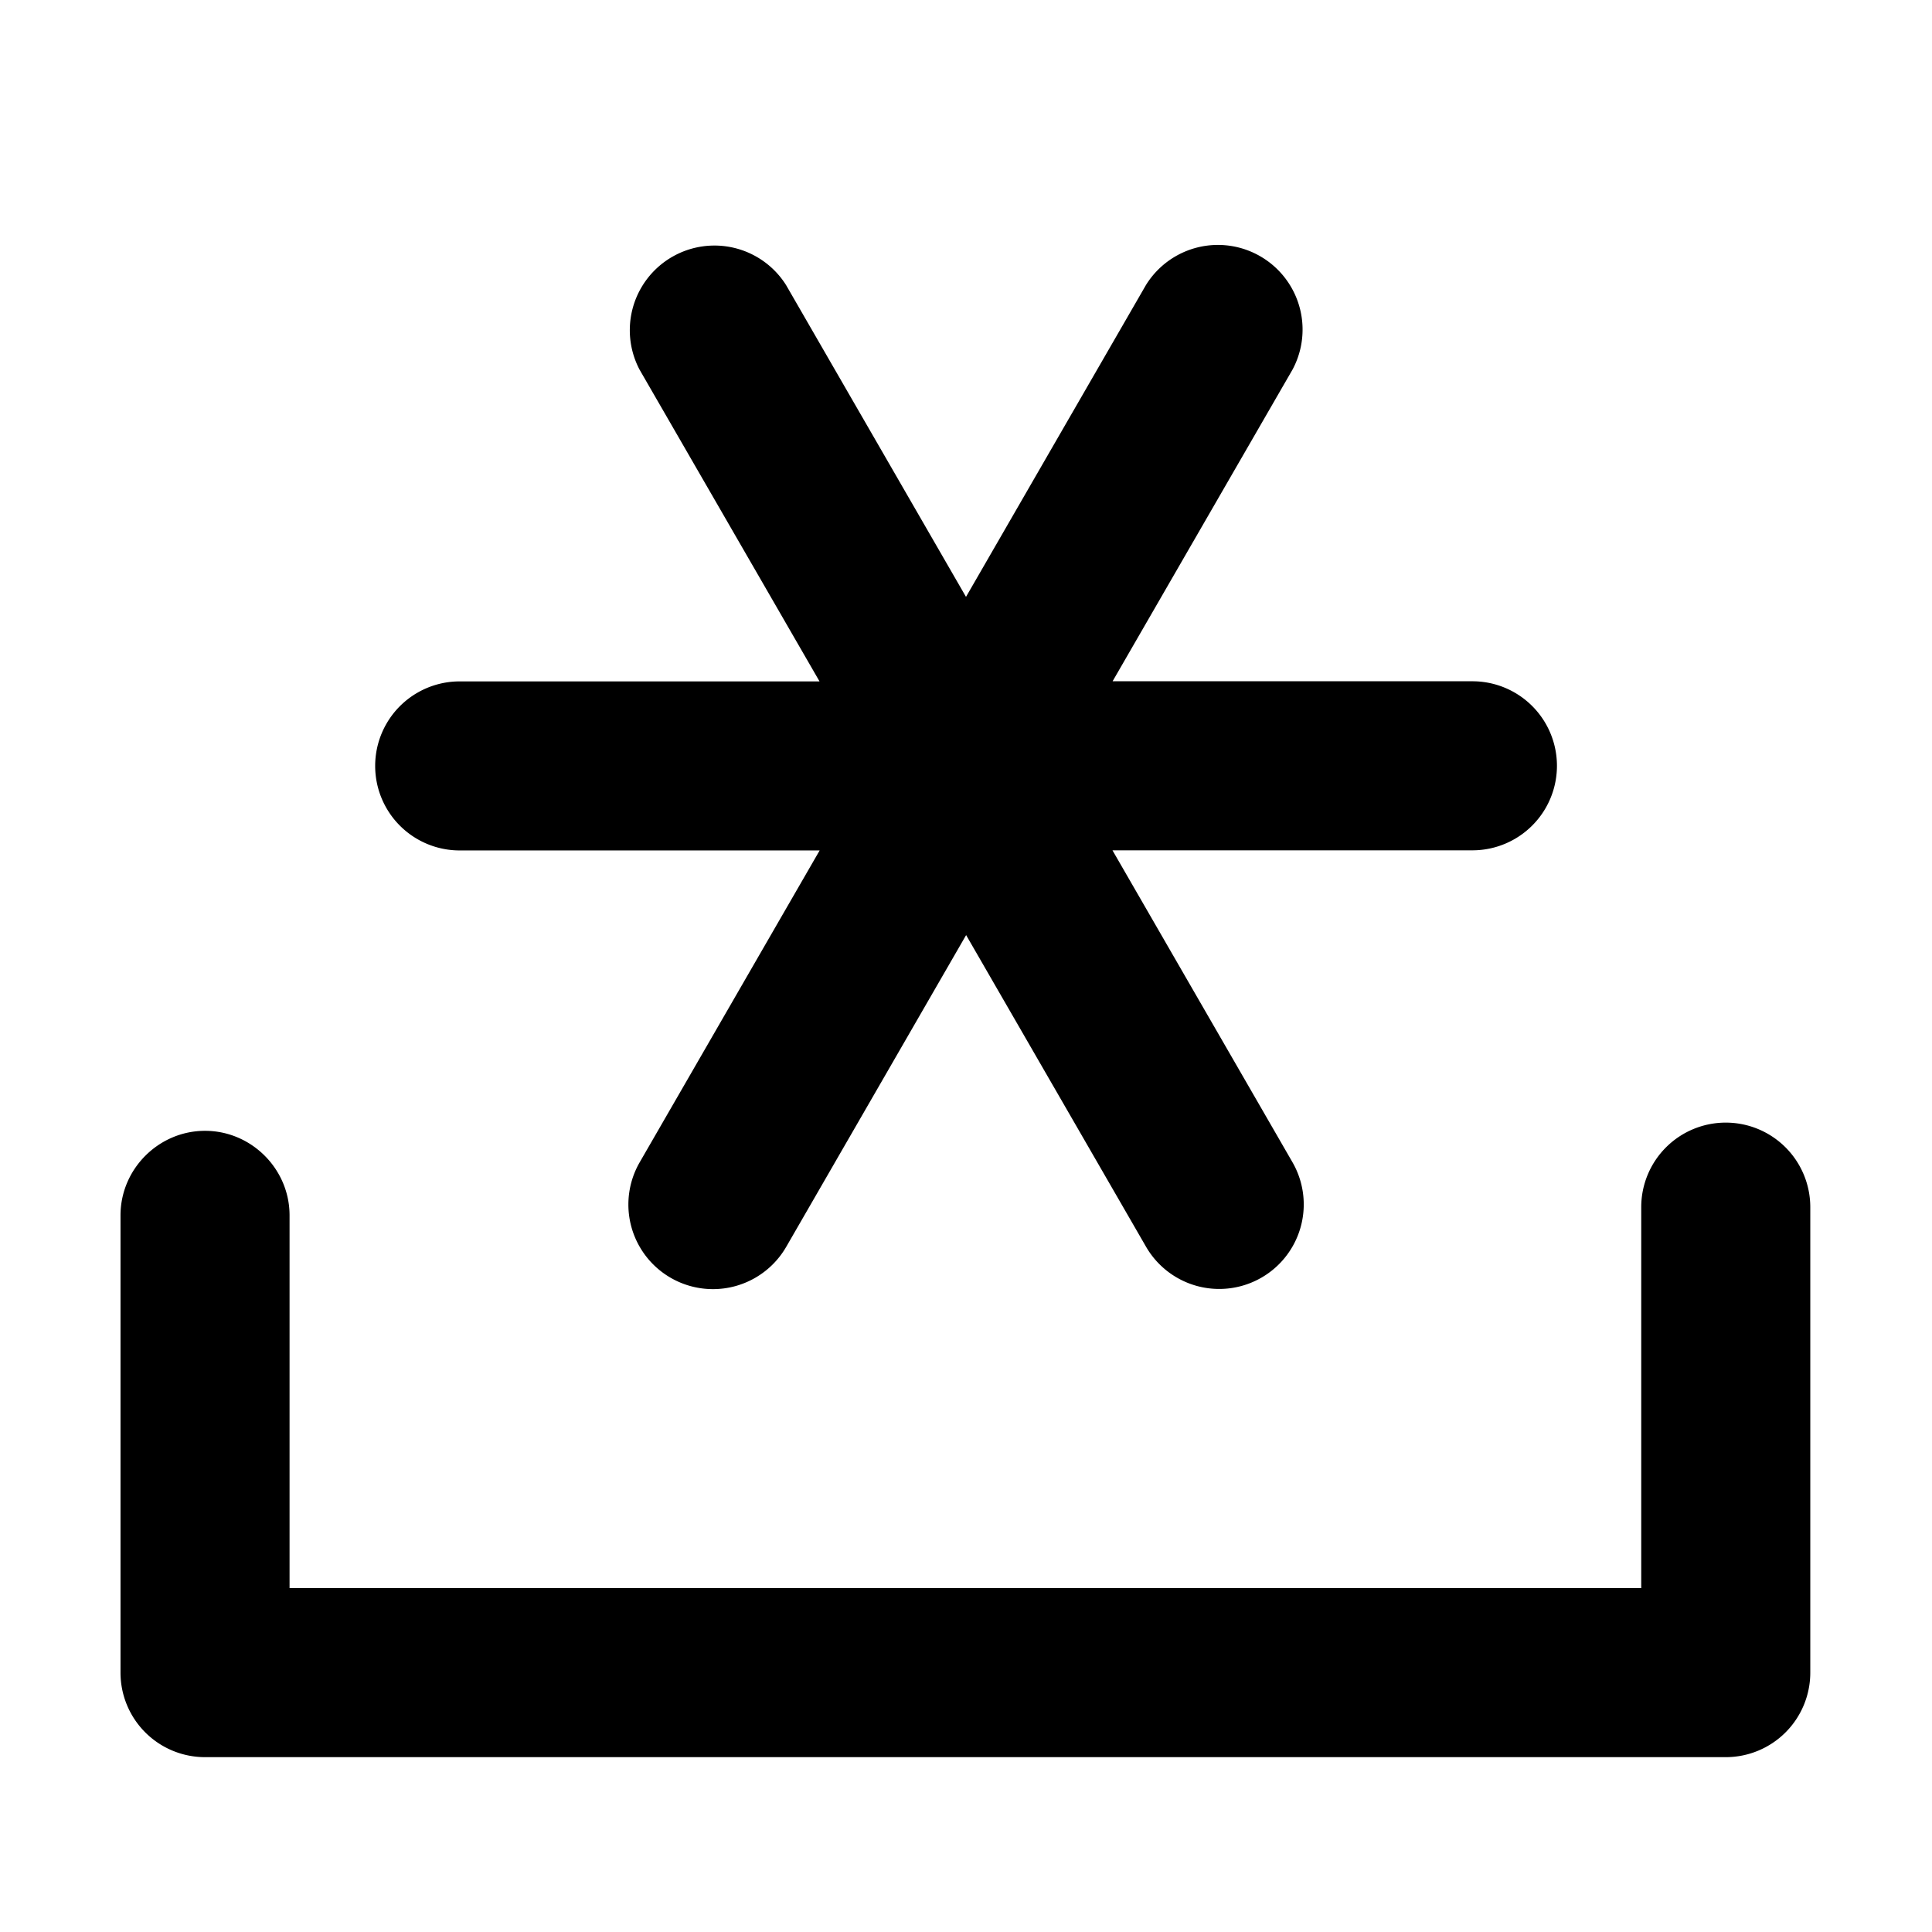 <svg xmlns="http://www.w3.org/2000/svg" width="16" height="16" fill="currentColor" class="qi-1008" viewBox="0 0 16 16">
    <path d="M14.292 9.297a.7.7 0 0 0-.7.7v3.155H2.398v-3.087c0-.384-.316-.7-.7-.7-.384 0-.7.316-.7.7v3.787a.7.7 0 0 0 .7.7h12.594a.7.7 0 0 0 .7-.7V9.997a.7.7 0 0 0-.7-.7Z"/>
    <path d="M3.807 7.043h2.981l-1.49 2.582a.7.7 0 0 0 1.213.701l1.49-2.582 1.49 2.581a.7.7 0 1 0 1.212-.701l-1.49-2.582h2.981a.7.7 0 1 0 0-1.4h-2.98l1.49-2.581a.701.701 0 0 0-1.214-.7L8 4.943 6.51 2.361a.701.701 0 0 0-1.213.701l1.49 2.581h-2.98a.7.7 0 1 0 0 1.4Z"/>
</svg>